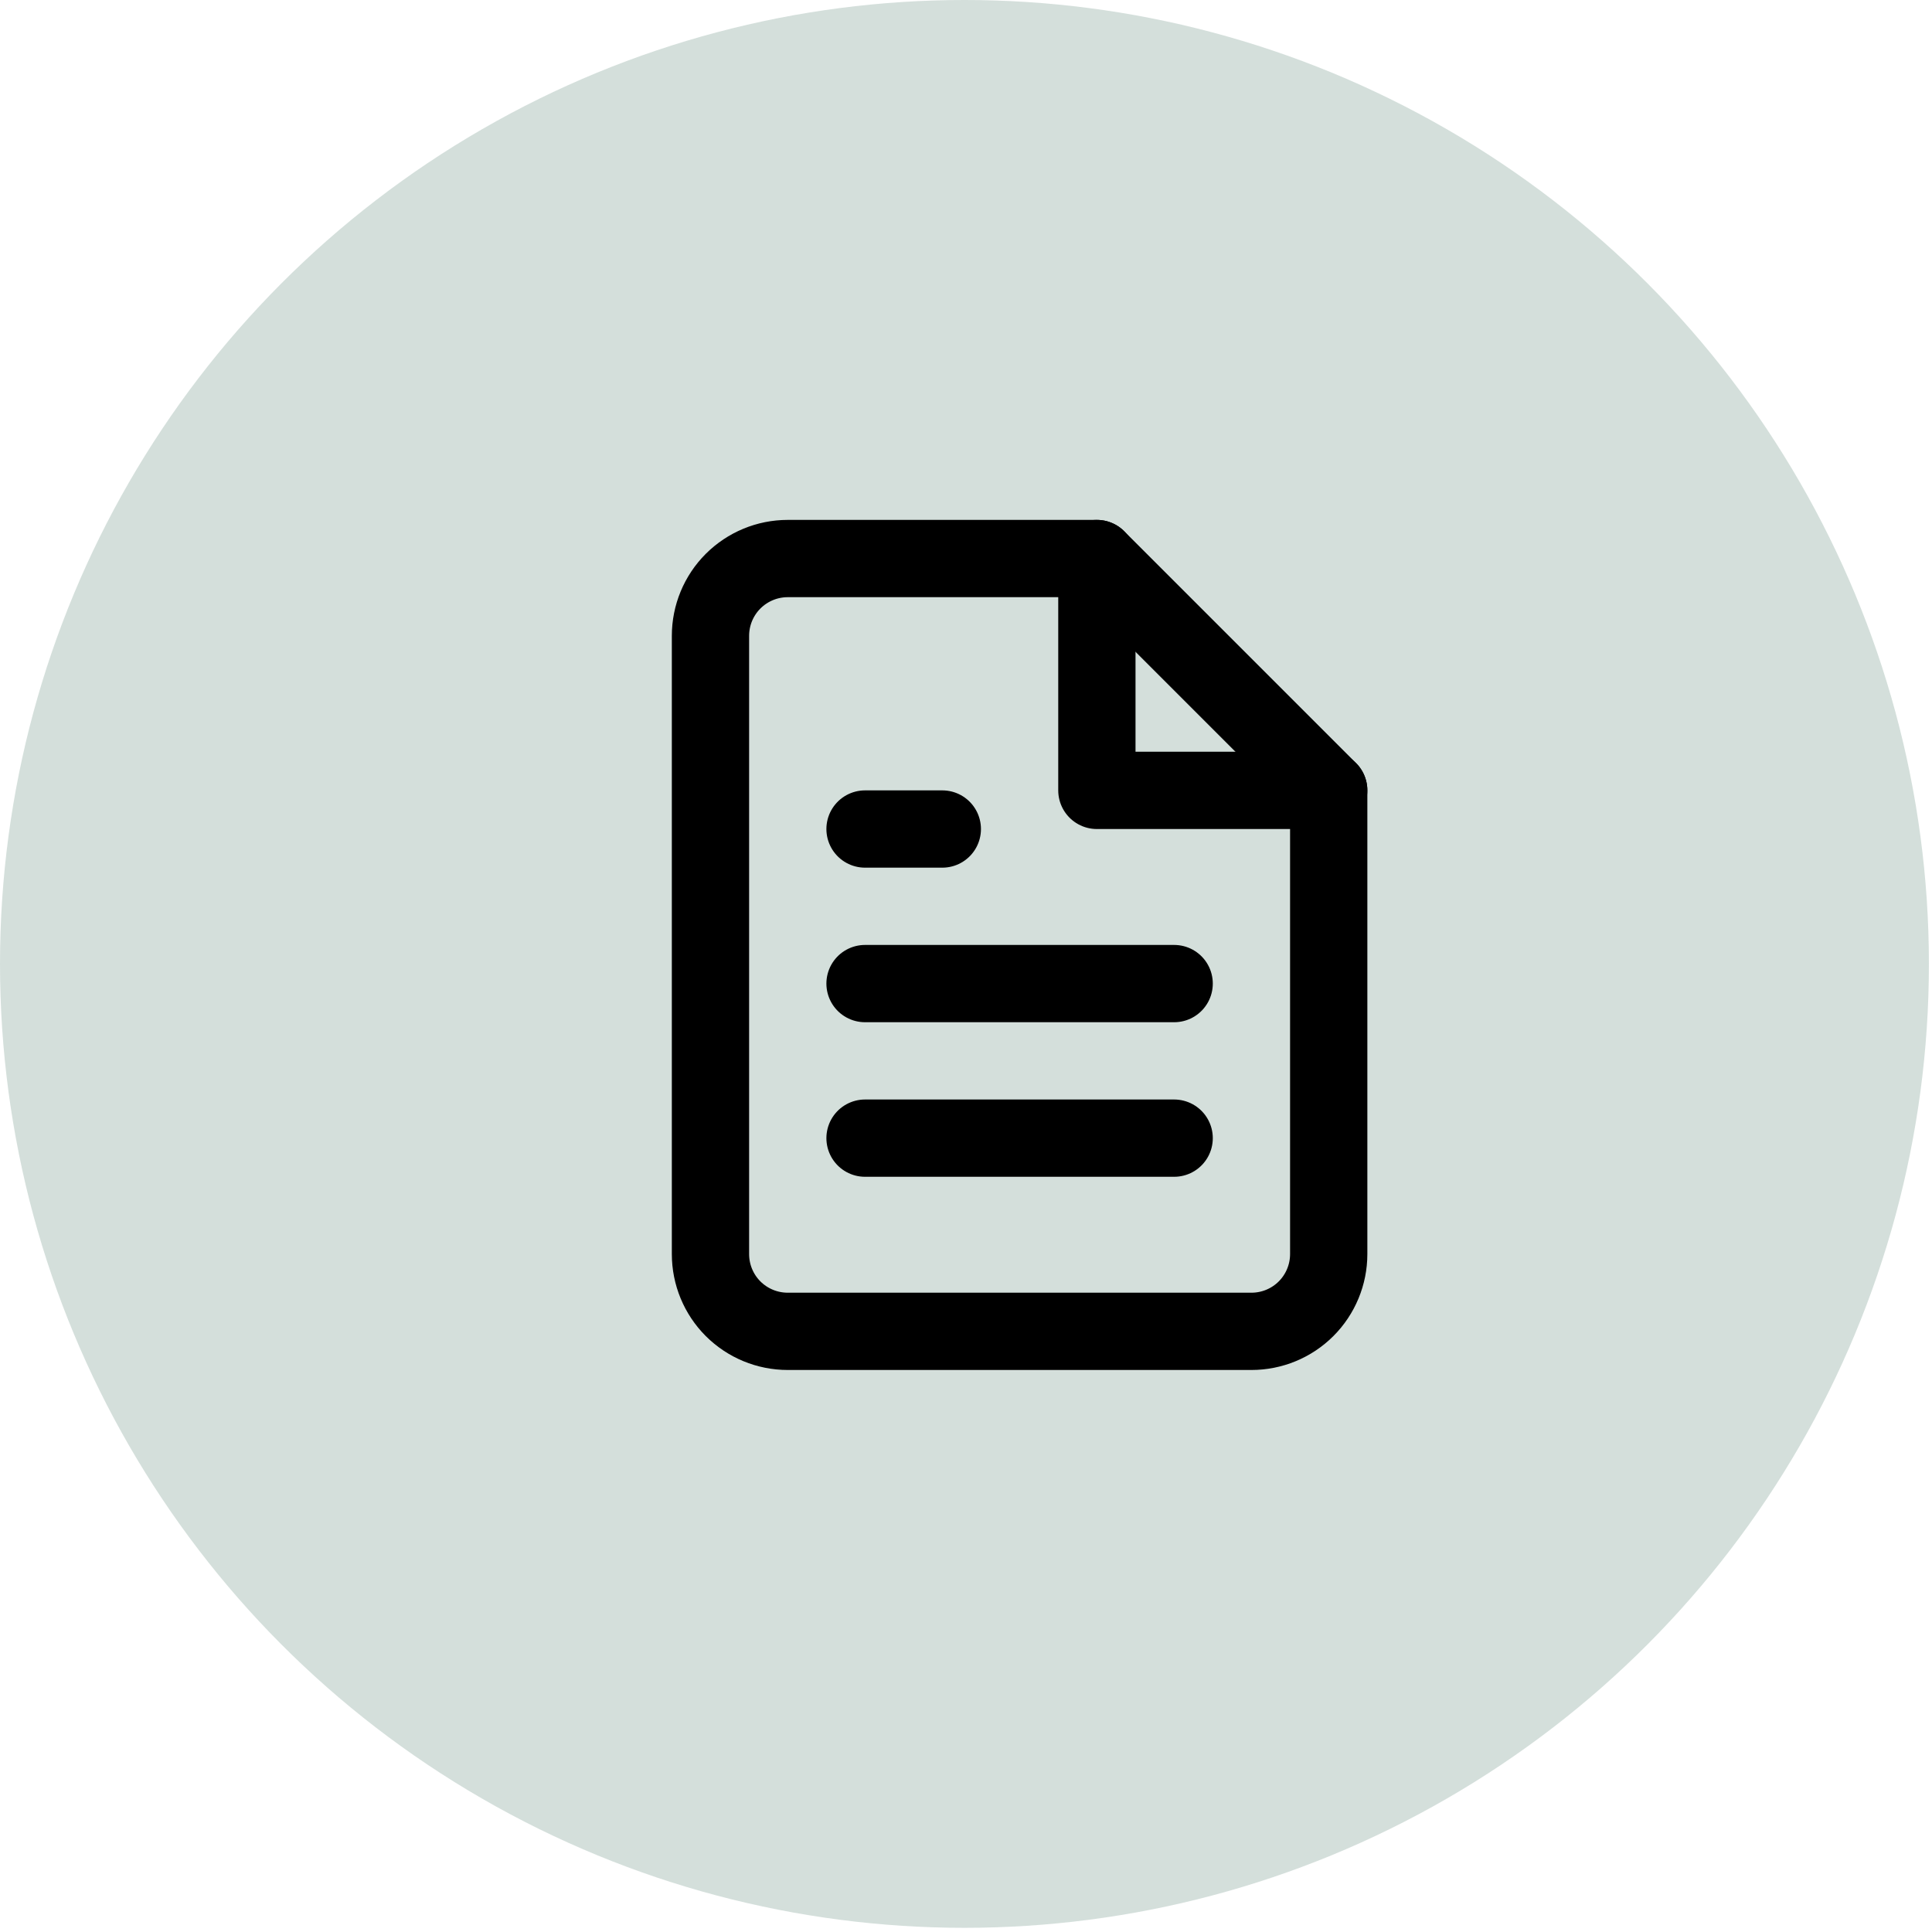 <svg width="50" height="50" viewBox="0 0 50 50" fill="none" xmlns="http://www.w3.org/2000/svg">
<ellipse opacity="0.2" cx="24.96" cy="24.946" rx="24.96" ry="24.946" fill="#29604E"/>
<path d="M28.387 14.455H20.387C19.856 14.455 19.348 14.666 18.972 15.041C18.597 15.416 18.387 15.925 18.387 16.455V32.455C18.387 32.986 18.597 33.495 18.972 33.87C19.348 34.245 19.856 34.455 20.387 34.455H32.387C32.917 34.455 33.426 34.245 33.801 33.87C34.176 33.495 34.387 32.986 34.387 32.455V20.455L28.387 14.455Z" stroke="black" stroke-width="2" stroke-linecap="round" stroke-linejoin="round"/>
<path d="M28.387 14.455V20.455H34.387" stroke="black" stroke-width="2" stroke-linecap="round" stroke-linejoin="round"/>
<path d="M30.387 25.455H22.387" stroke="black" stroke-width="2" stroke-linecap="round" stroke-linejoin="round"/>
<path d="M30.387 29.455H22.387" stroke="black" stroke-width="2" stroke-linecap="round" stroke-linejoin="round"/>
<path d="M24.387 21.455H23.387H22.387" stroke="black" stroke-width="2" stroke-linecap="round" stroke-linejoin="round"/>
</svg>
